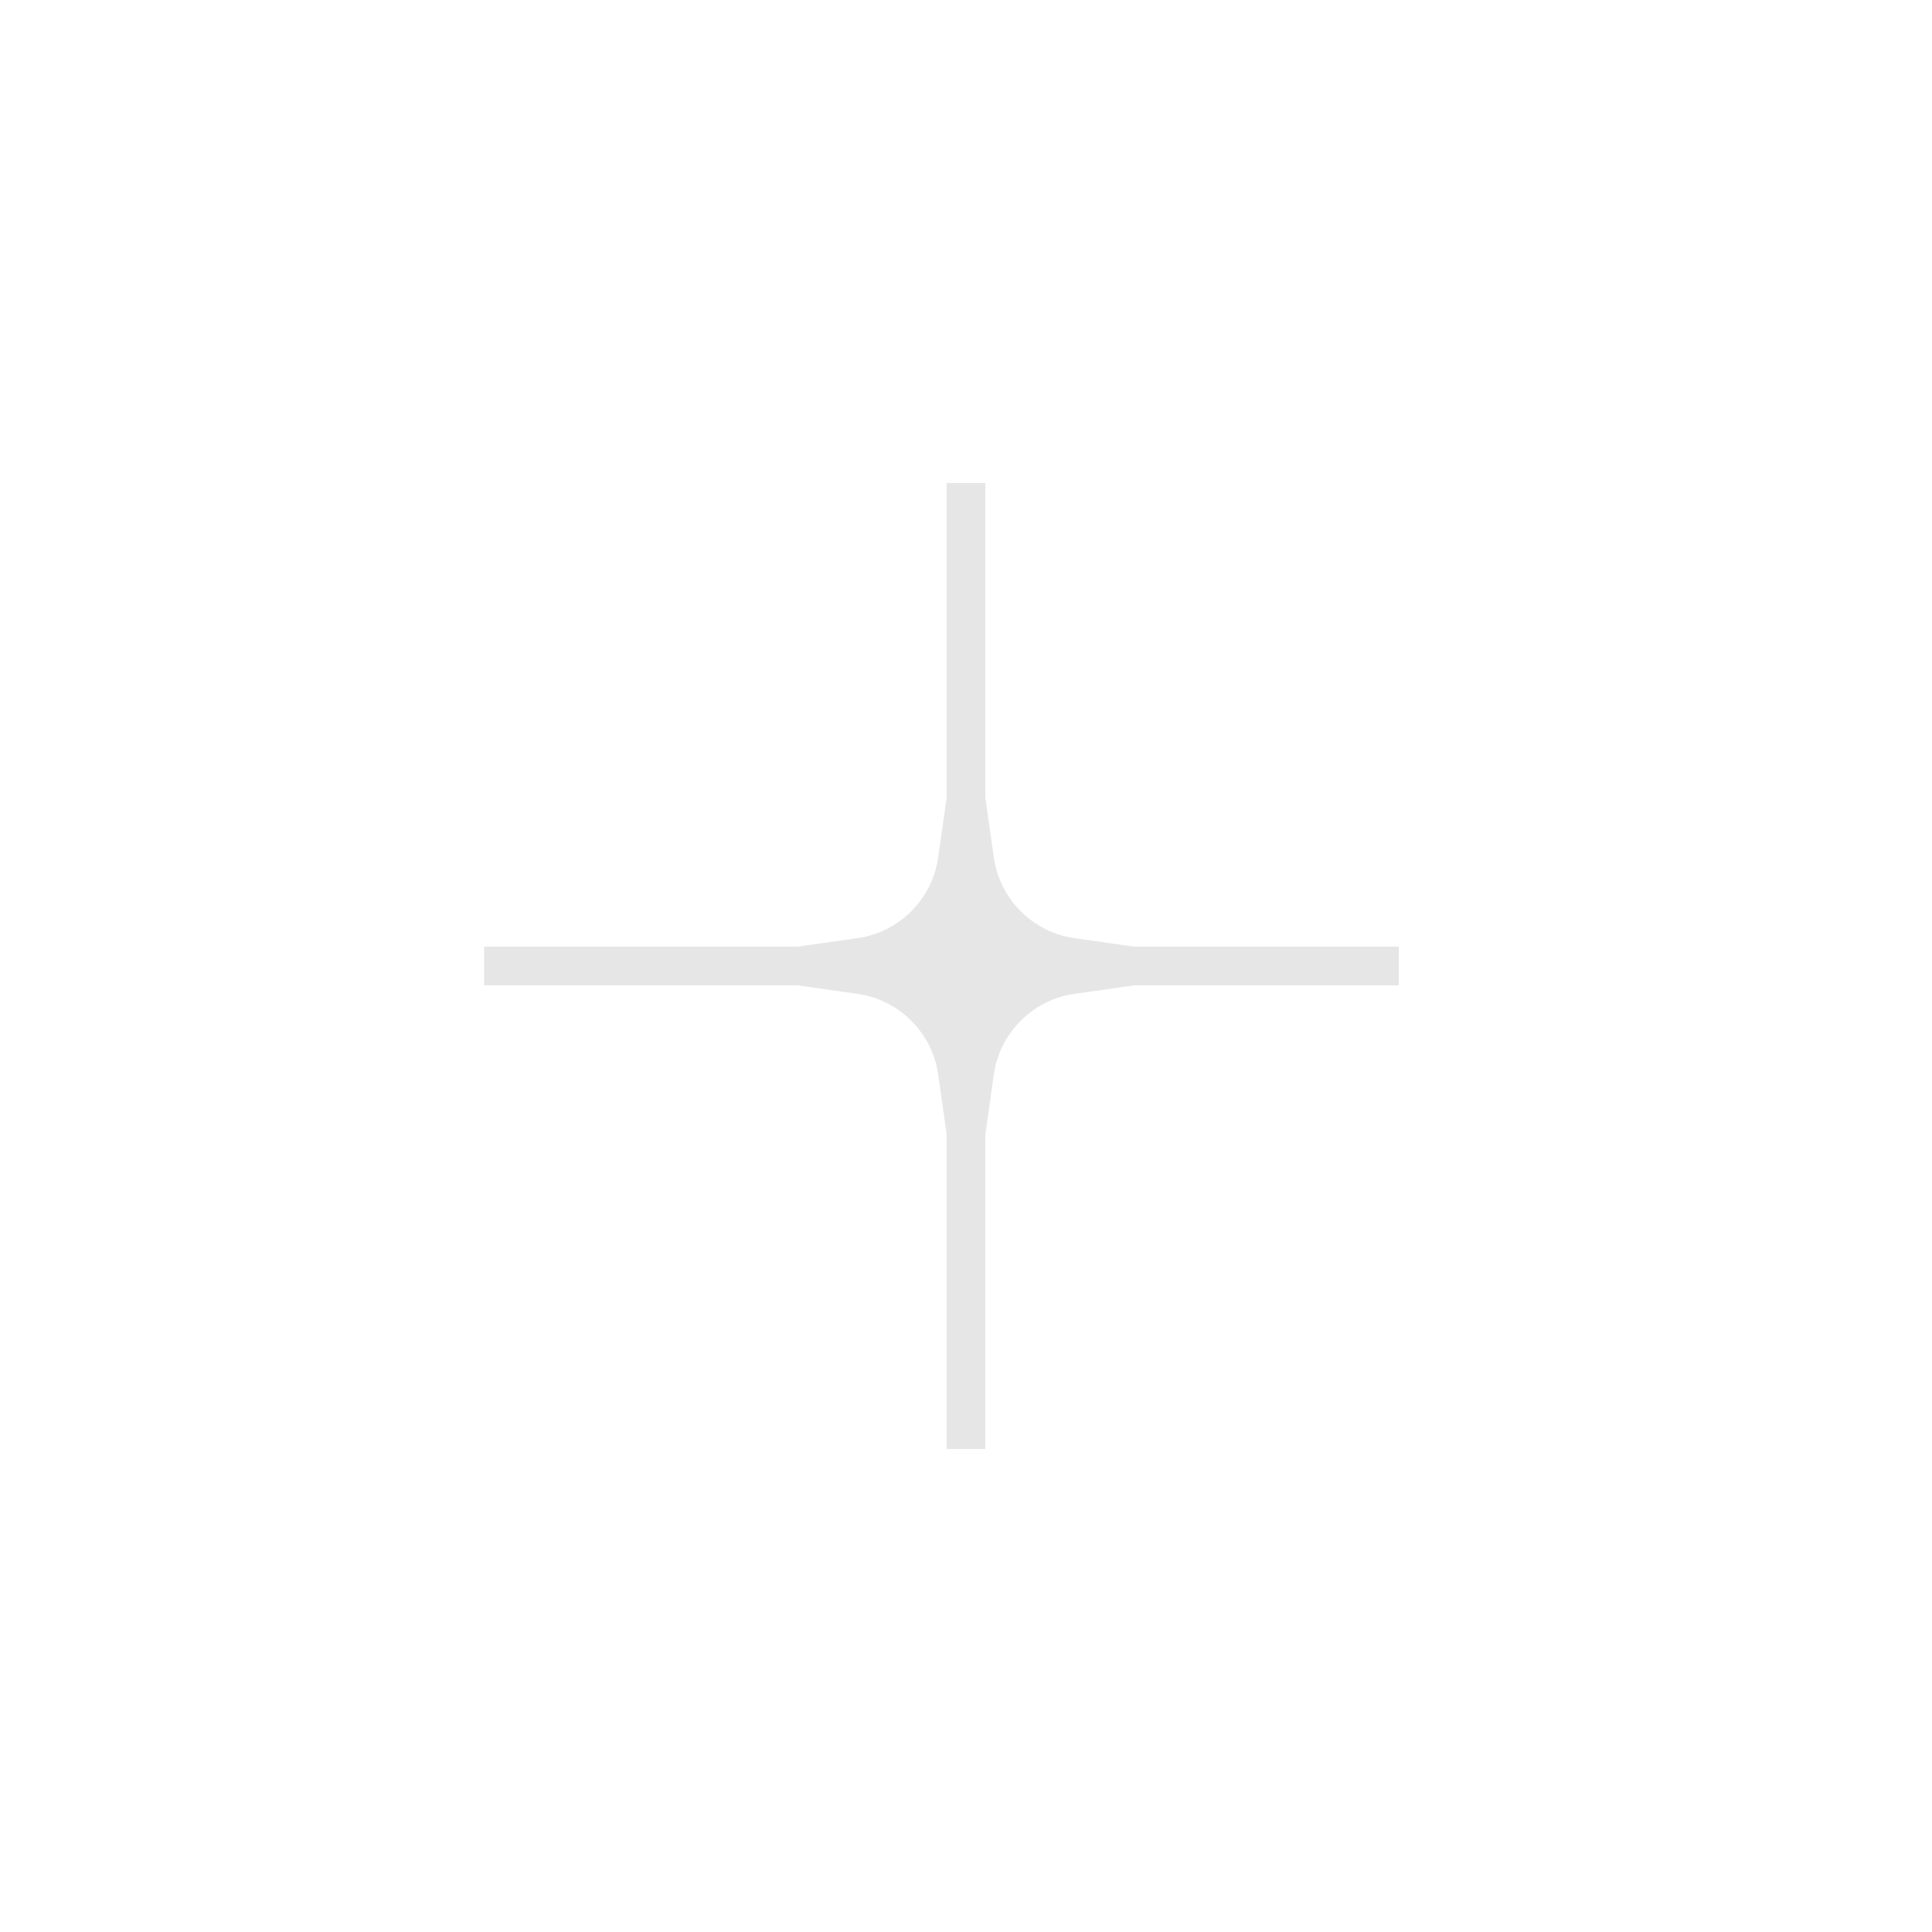 <?xml version="1.0" encoding="UTF-8"?>
<svg id="_レイヤー_1" data-name="レイヤー 1" xmlns="http://www.w3.org/2000/svg" viewBox="0 0 50 50">
  <defs>
    <style>
      .cls-1 {
        fill: none;
        stroke: #e6e6e6;
        stroke-miterlimit: 10;
      }

      .cls-2 {
        fill: #e6e6e6;
      }
    </style>
  </defs>
  <line class="cls-1" x1="12.53" y1="25" x2="36.2" y2="25"/>
  <line class="cls-1" x1="25" y1="12.5" x2="25" y2="37.5"/>
  <path class="cls-2" d="M25,17.11l.72,5.08c.15,1.08,1.01,1.94,2.09,2.09l5.08.72-5.08.72c-1.08.15-1.94,1.01-2.09,2.09l-.72,5.08-.72-5.08c-.15-1.08-1.01-1.94-2.09-2.09l-5.08-.72,5.08-.72c1.08-.15,1.94-1.01,2.09-2.09l.72-5.08Z"/>
</svg>